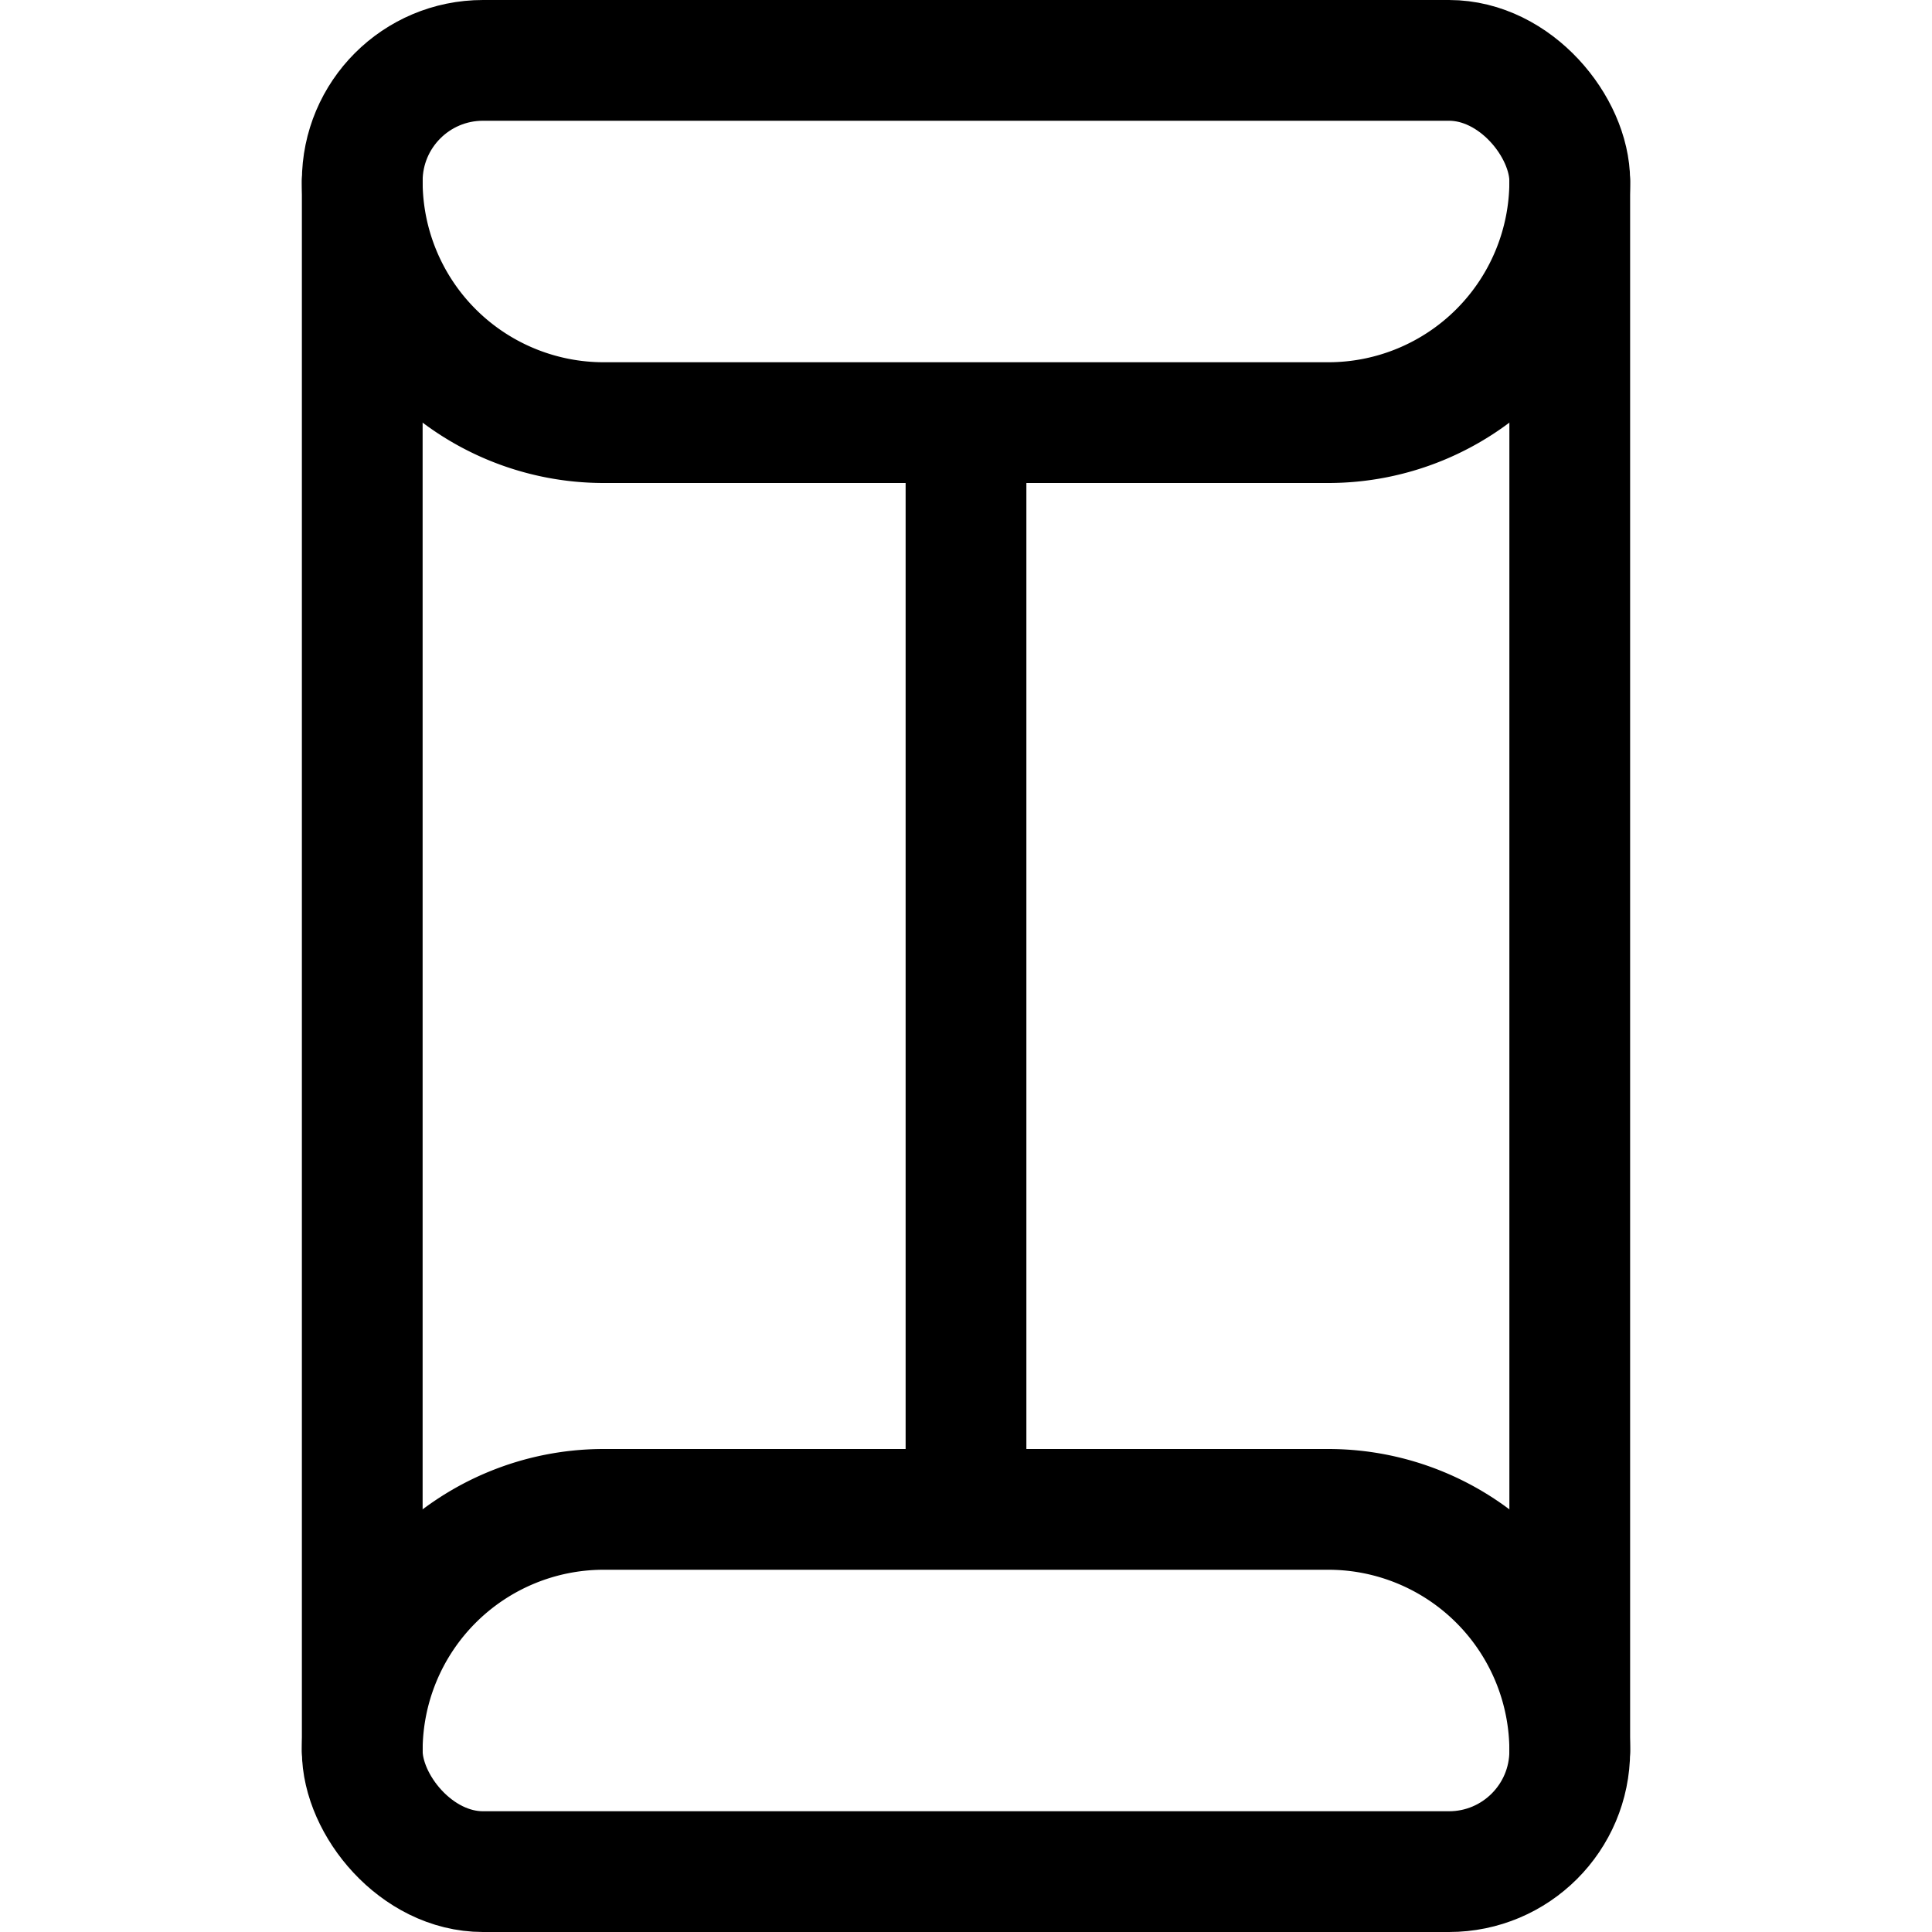 <svg xmlns="http://www.w3.org/2000/svg" width="24" height="24" viewBox="0 0 24 24"><defs><style>.a{fill:none;stroke:#000;stroke-linecap:round;stroke-linejoin:round;stroke-width:1.5px}</style></defs><rect width="15" height="22.5" x="4.5" y=".75" class="a" rx="1.5" ry="1.5"/><path d="M12 5.25v13.5m7.5-16.5a3 3 0 0 1-3 3h-9a3 3 0 0 1-3-3m0 19.5a3 3 0 0 1 3-3h9a3 3 0 0 1 3 3" class="a"/></svg>